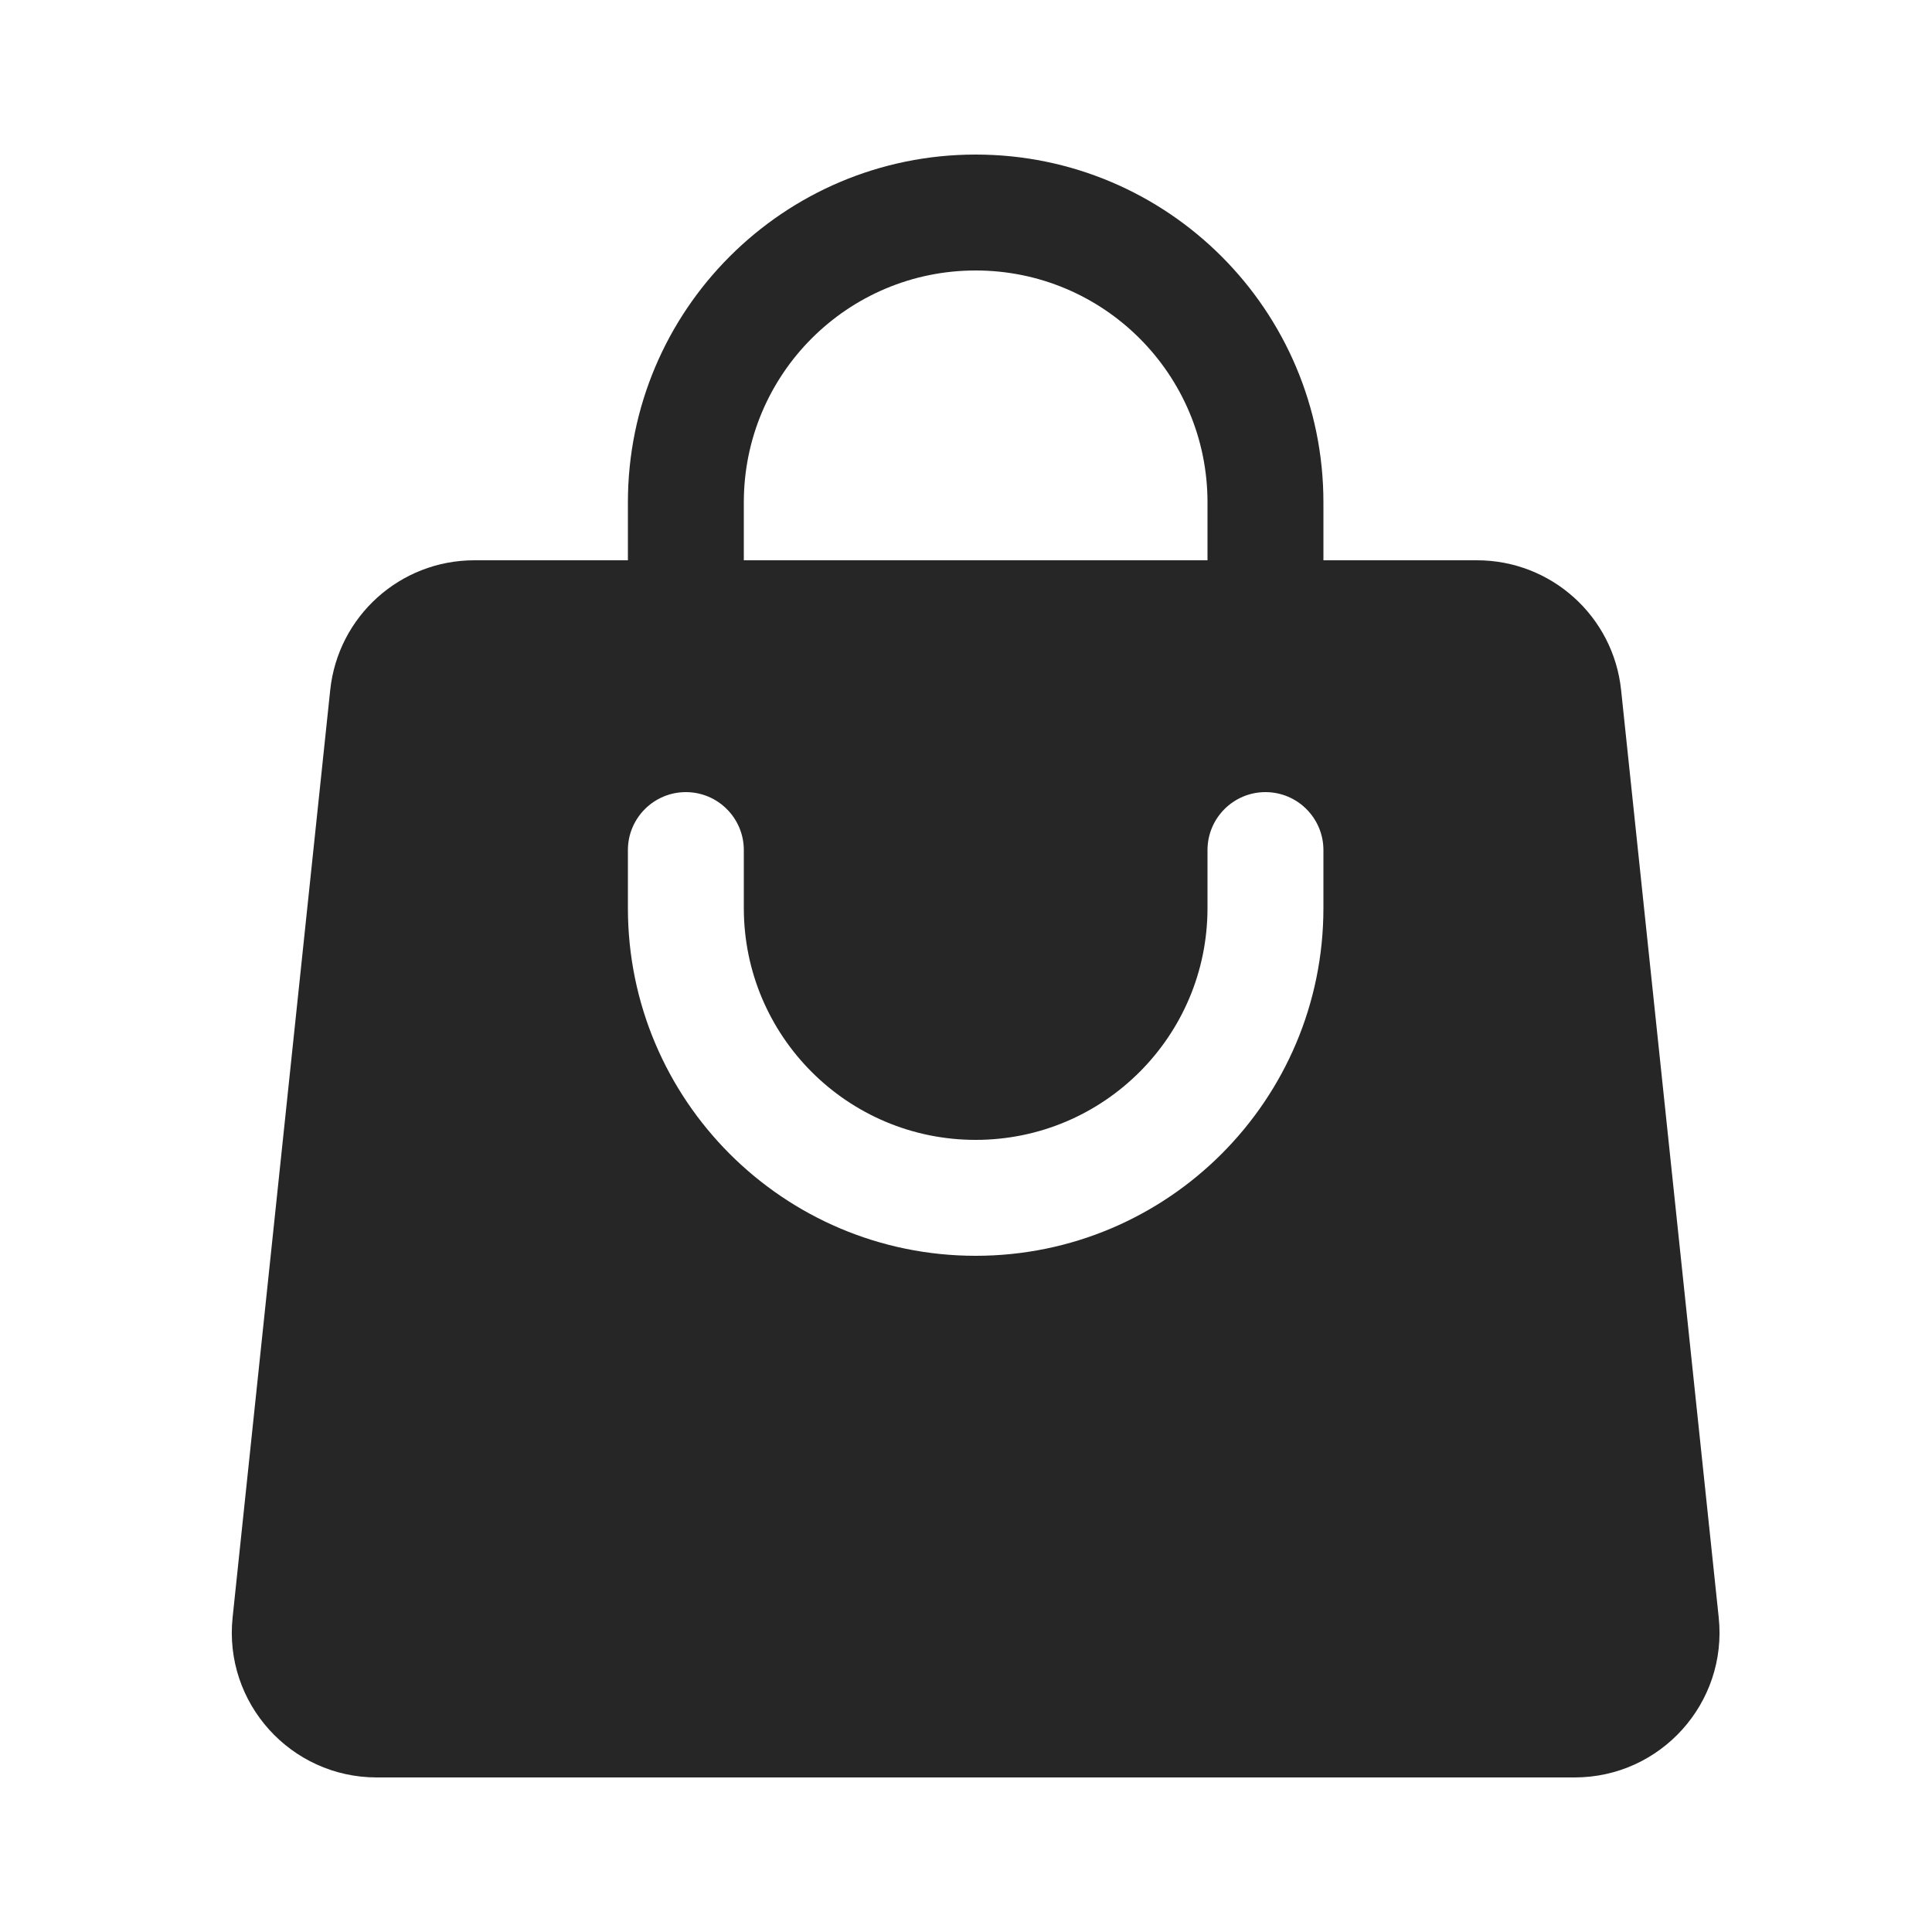 <svg width="25" height="25" viewBox="0 0 25 25" fill="none" xmlns="http://www.w3.org/2000/svg">
<path fill-rule="evenodd" clip-rule="evenodd" d="M8.125 6.5V7.25H6.138C5.178 7.25 4.374 7.974 4.273 8.929L3.01 20.929C2.893 22.036 3.762 23 4.875 23H20.375C21.489 23 22.357 22.036 22.24 20.929L20.977 8.929C20.877 7.974 20.072 7.25 19.112 7.25H17.125V6.5C17.125 4.015 15.11 2 12.625 2C10.14 2 8.125 4.015 8.125 6.5ZM12.625 3.5C10.968 3.5 9.625 4.843 9.625 6.5V7.25H15.625V6.5C15.625 4.843 14.282 3.5 12.625 3.5ZM9.625 11.75C9.625 13.407 10.968 14.75 12.625 14.75C14.282 14.75 15.625 13.407 15.625 11.75V11C15.625 10.586 15.961 10.25 16.375 10.25C16.789 10.25 17.125 10.586 17.125 11V11.75C17.125 14.235 15.11 16.25 12.625 16.25C10.14 16.25 8.125 14.235 8.125 11.75V11C8.125 10.586 8.461 10.25 8.875 10.25C9.289 10.25 9.625 10.586 9.625 11V11.75Z" fill="#262626"/>
</svg>
